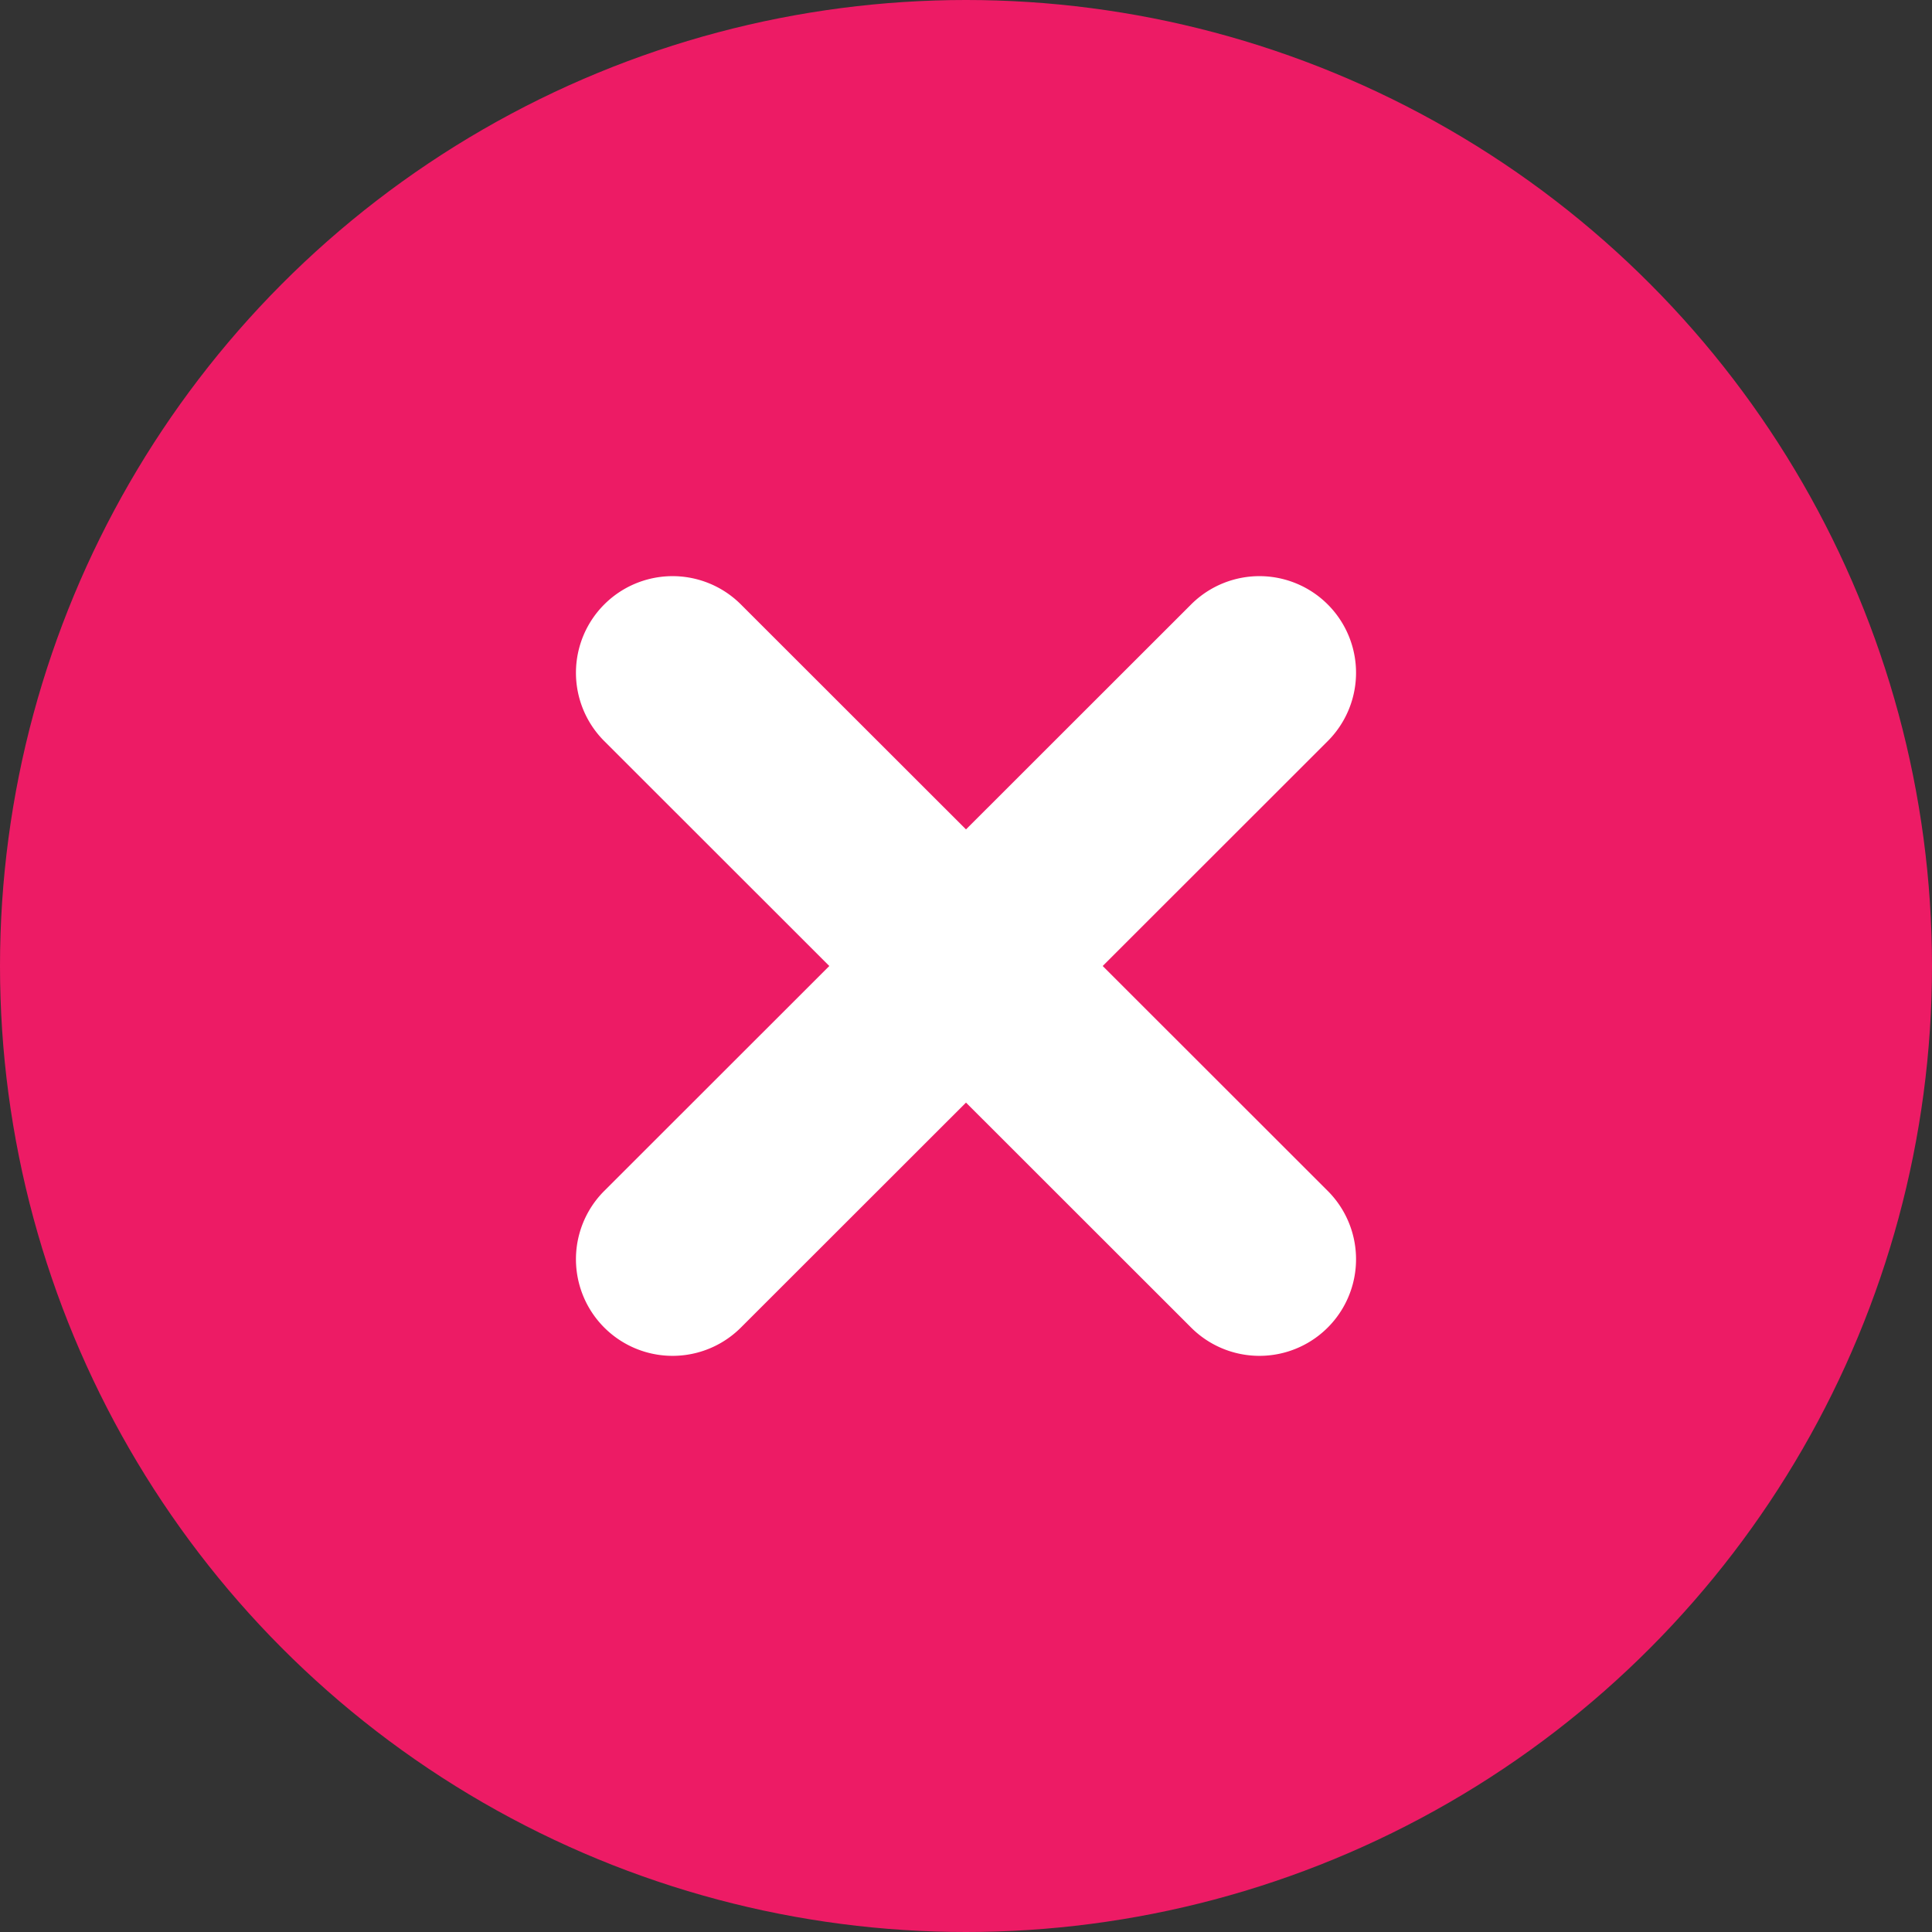 <svg xmlns="http://www.w3.org/2000/svg" width="20" height="20" viewBox="0 0 40 40">
  <rect x="0" y="0" width="40" height="40" fill="#333333" stroke="none"/>
  <circle fill="#ed1b65" cx="20" cy="20" r="20"/>
  <path fill="#fff" fill-rule="evenodd" d="M2134.83,568l4.66,4.657a2,2,0,0,1-2.83,2.828l-4.66-4.657-4.66,4.657a2,2,0,0,1-2.83-2.828l4.66-4.657-4.66-4.657a2,2,0,0,1,2.83-2.828l4.66,4.657,4.66-4.657a2,2,0,0,1,2.83,2.828Z" transform="translate(-2112 -548)"/>
</svg>
